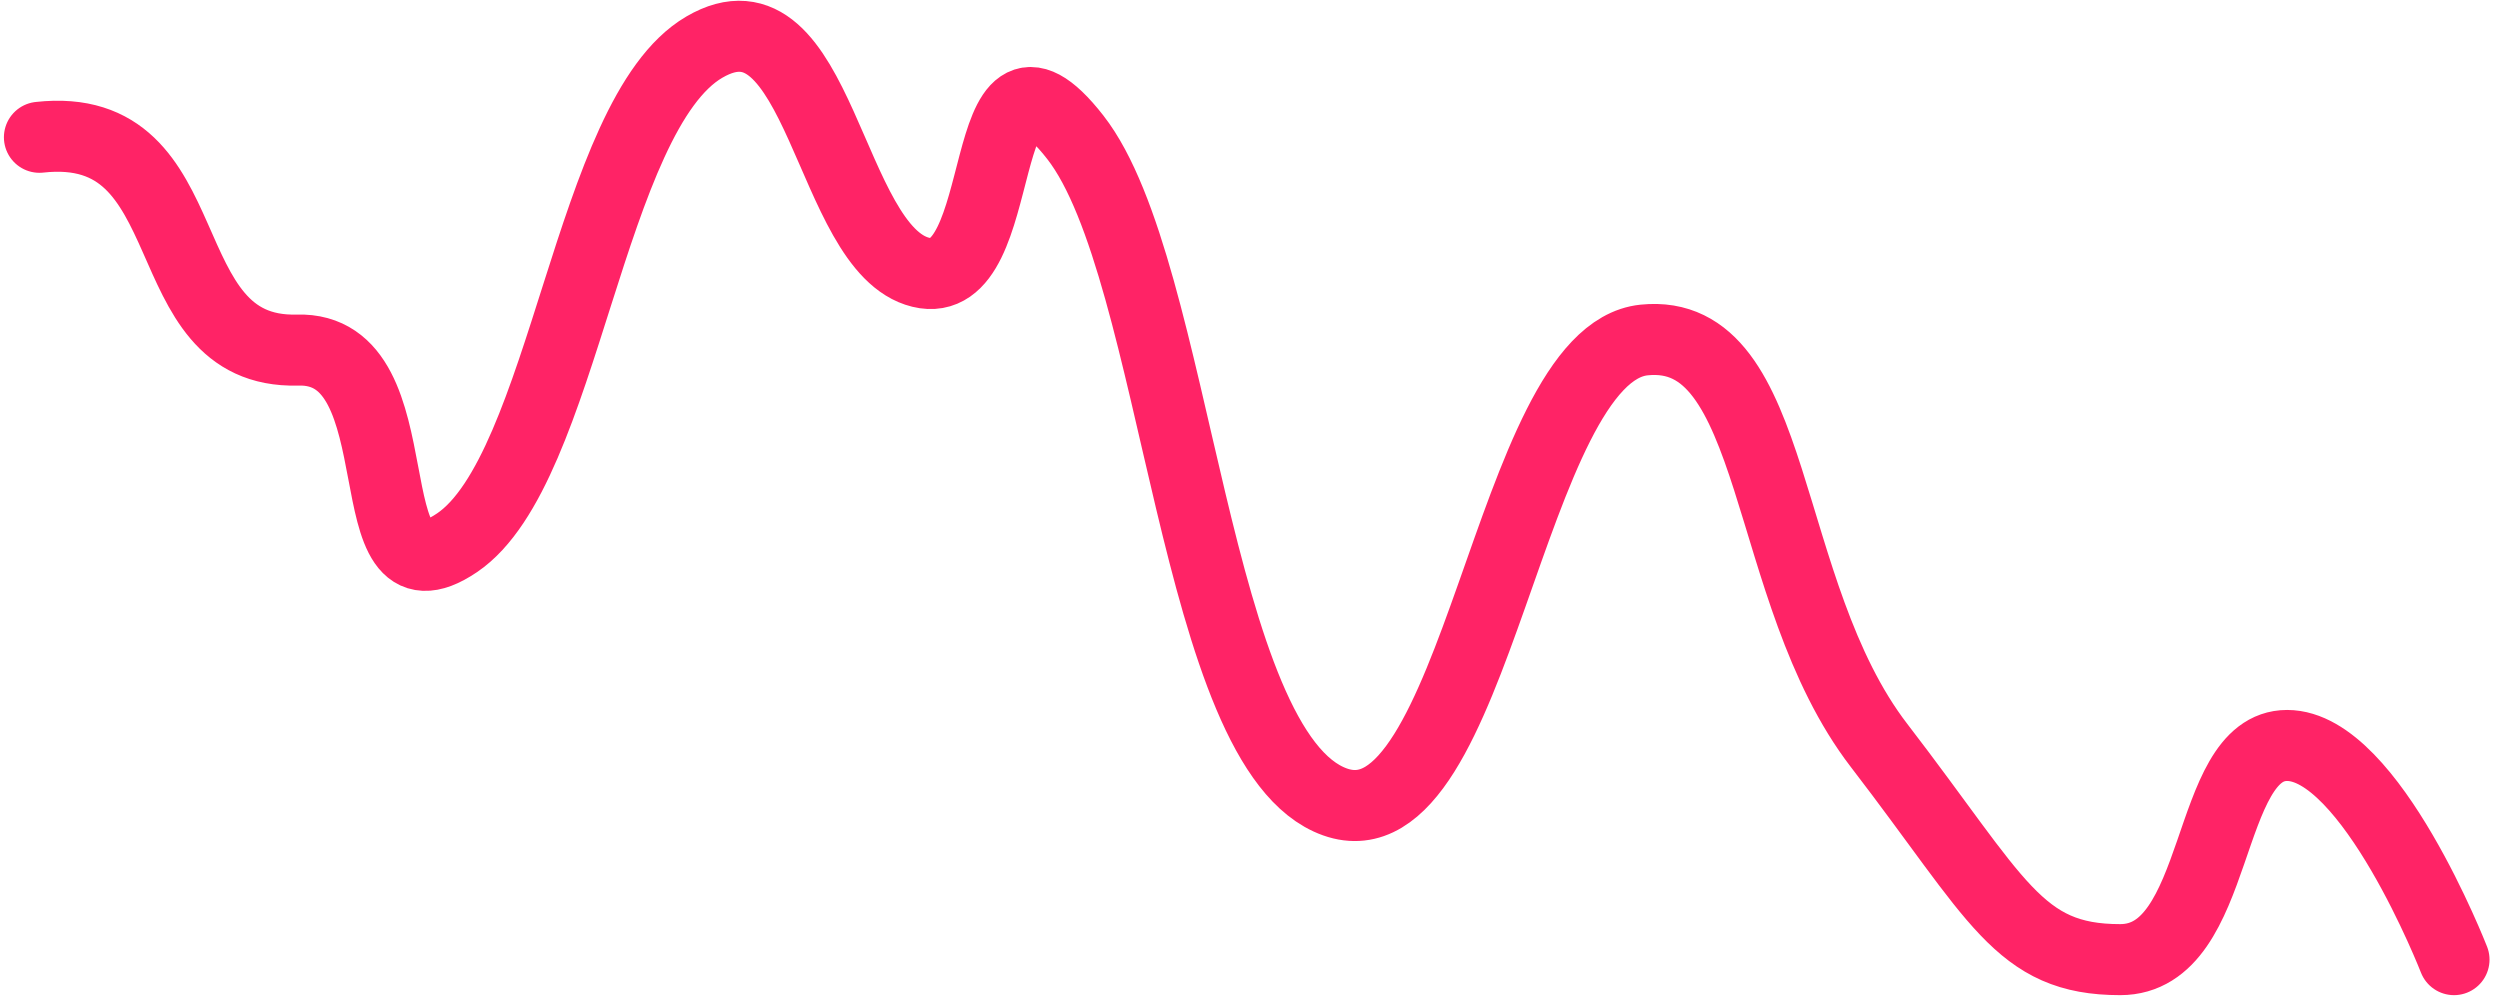 <svg xmlns="http://www.w3.org/2000/svg" width="70.399" height="28.318" viewBox="0 0 70.399 28.318">
  <path id="Path_335" data-name="Path 335" d="M3263.454-22365.254s-2.35-6.031-4.7-6.031-1.828,6.031-4.7,6.031-3.438-1.672-6.79-6.031-2.786-11.809-6.616-11.418-4.7,14.434-8.705,13.008-4.4-14.984-7.312-18.715-1.741,4.438-4.353,3.8-2.829-8.246-6.094-6.34-3.917,11.895-6.964,13.957-1-5.539-4.5-5.426c-4.2.109-2.53-6.516-7.26-5.992" transform="translate(-3194.35 22392.277)" fill="none" stroke="#ff2366" stroke-linecap="round" stroke-width="2"/>
</svg>

